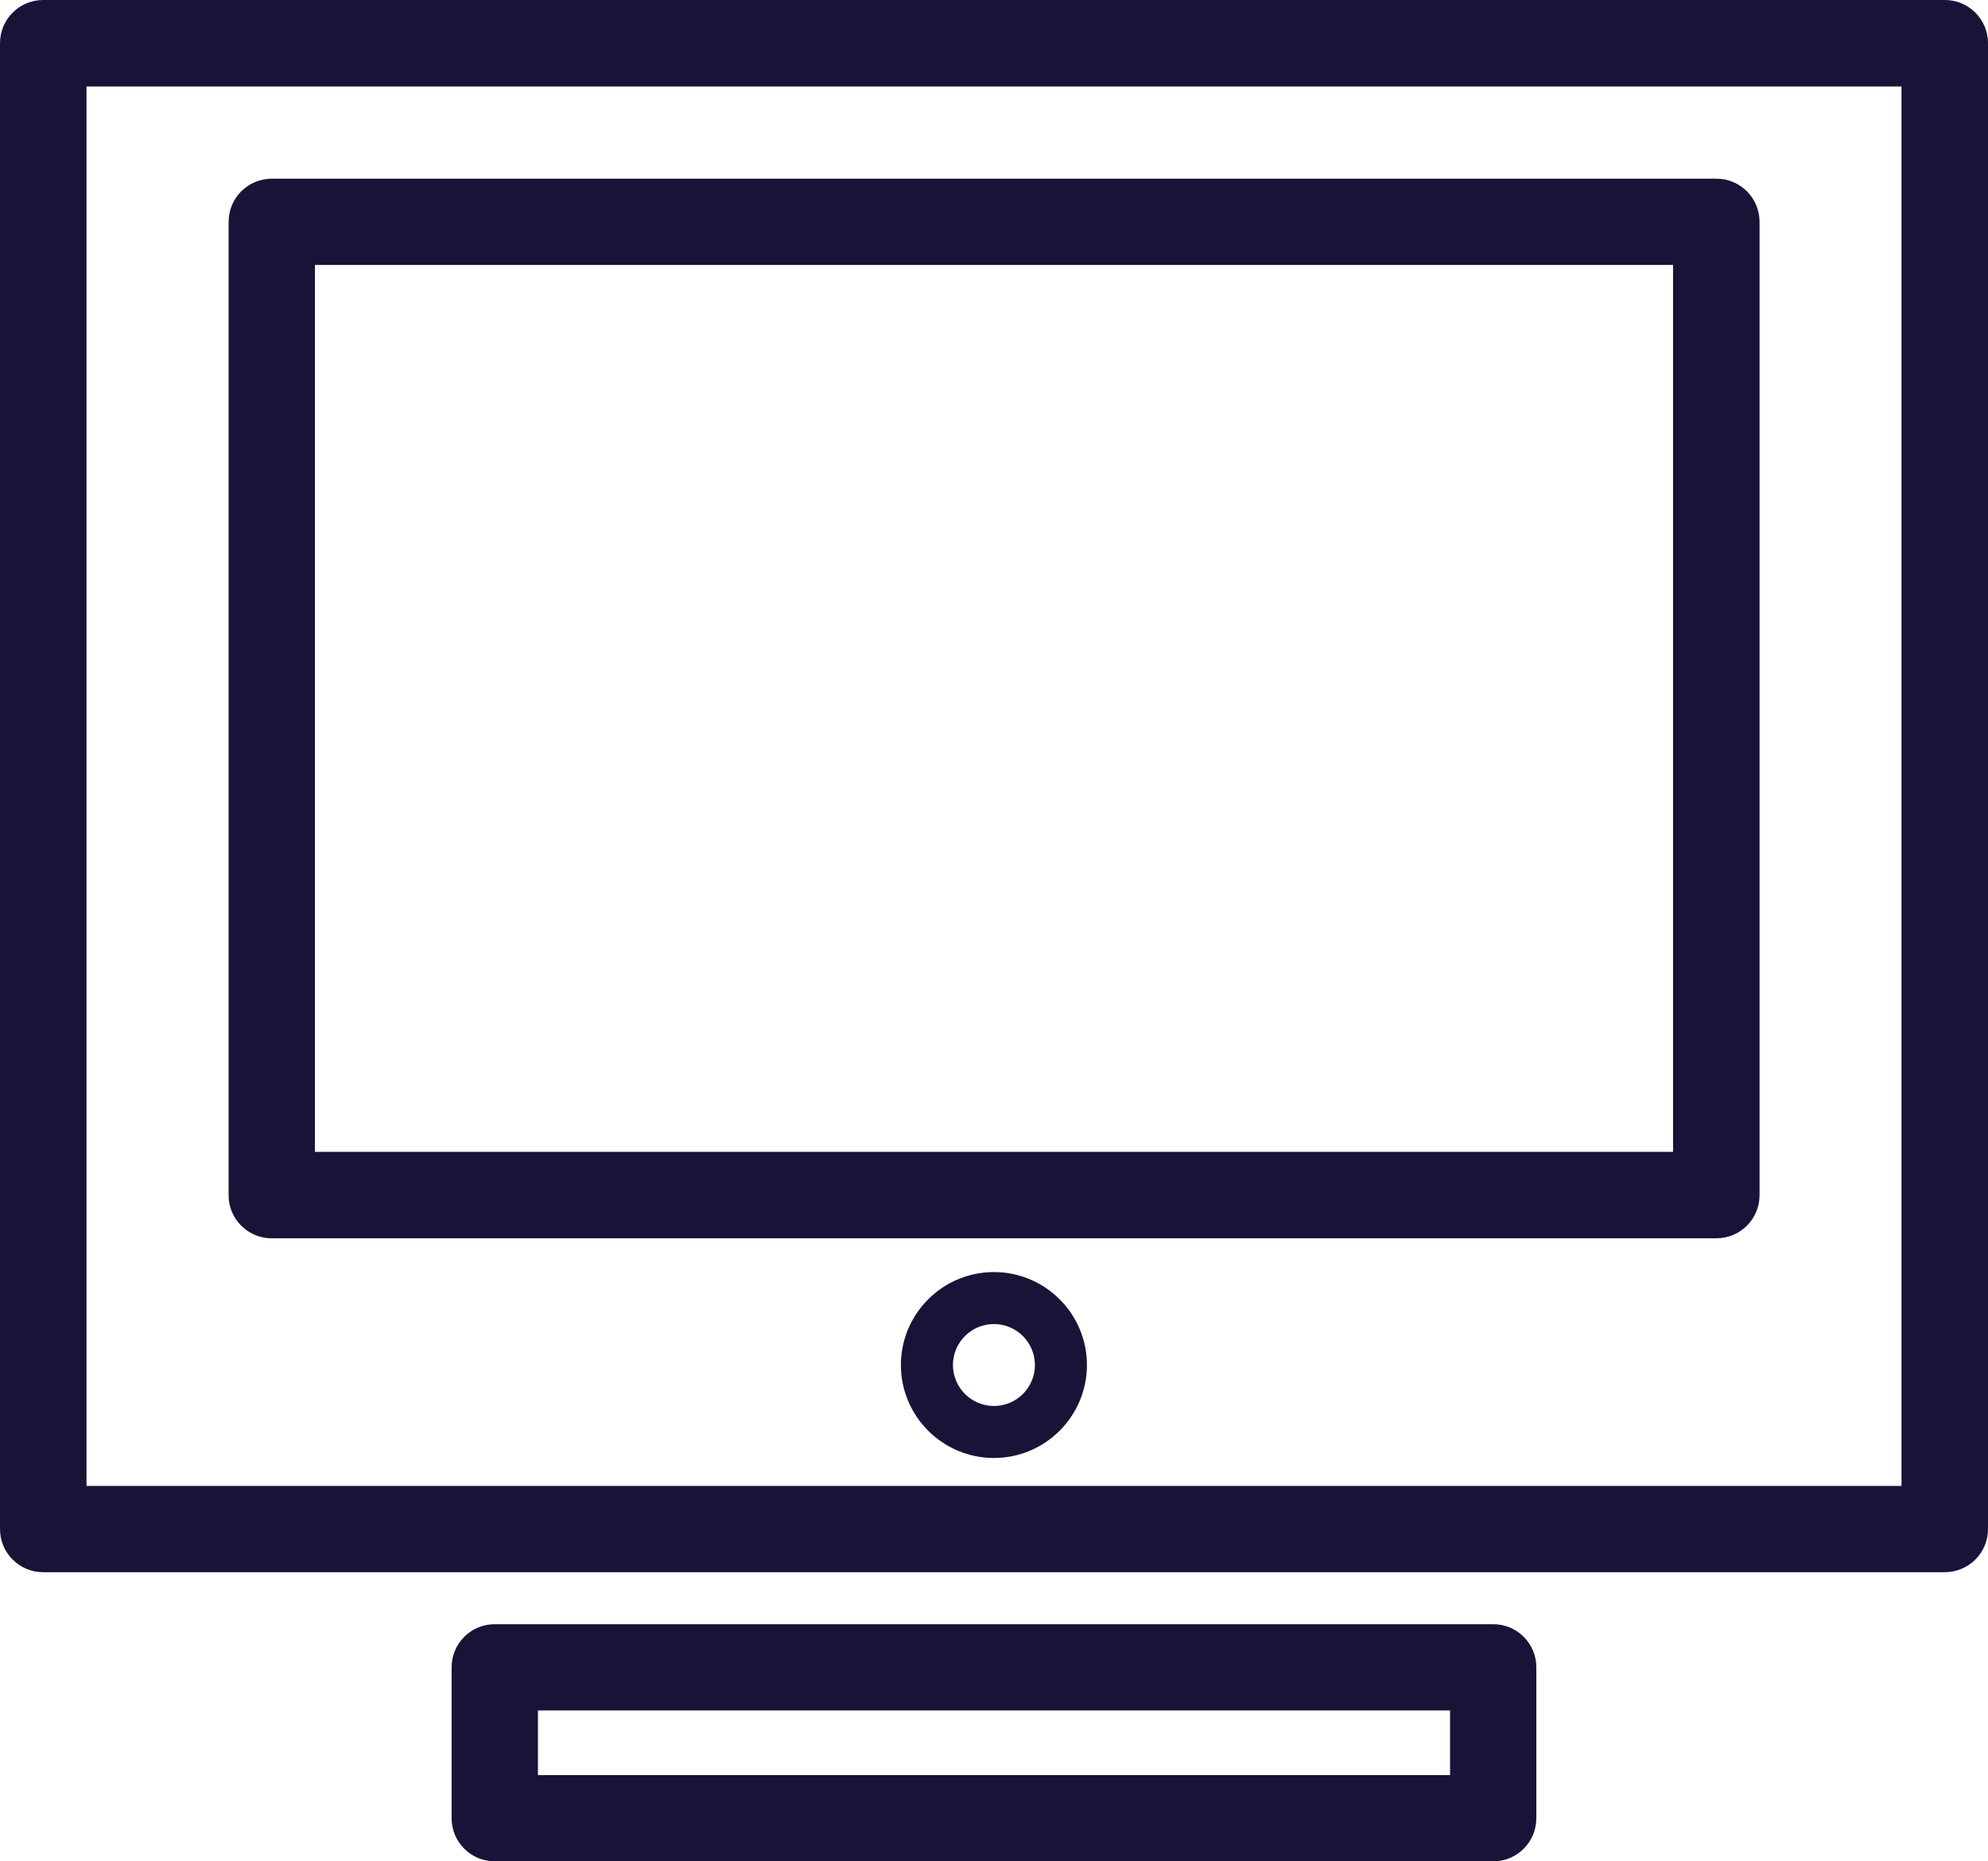<svg width="47" height="44" viewBox="0 0 47 44" fill="none" xmlns="http://www.w3.org/2000/svg">
<path d="M47 36.145V1.02C47 0.457 46.543 0 45.98 0H1.02C0.457 0 0 0.457 0 1.02V36.145C0 36.709 0.457 37.165 1.02 37.165H45.975C46.543 37.165 47 36.709 47 36.145ZM44.955 35.126H2.045V2.044H44.955V35.126Z" fill="#181438"/>
<path d="M6.425 29.272H40.579C41.143 29.272 41.599 28.816 41.599 28.253V5.244C41.599 4.68 41.143 4.224 40.579 4.224H6.425C5.862 4.224 5.405 4.68 5.405 5.244V28.253C5.401 28.811 5.857 29.272 6.425 29.272ZM7.446 6.263H39.554V27.229H7.446V6.263Z" fill="#181438"/>
<path d="M23.498 30.07C22.285 30.07 21.299 31.056 21.299 32.267C21.299 33.479 22.285 34.465 23.498 34.465C24.71 34.465 25.697 33.479 25.697 32.267C25.697 31.056 24.71 30.07 23.498 30.07ZM23.498 33.236C22.964 33.236 22.529 32.8 22.529 32.267C22.529 31.734 22.964 31.299 23.498 31.299C24.032 31.299 24.467 31.734 24.467 32.267C24.467 32.8 24.036 33.236 23.498 33.236Z" fill="#181438"/>
<path d="M35.302 44C35.866 44 36.322 43.544 36.322 42.98V39.413C36.322 38.85 35.866 38.394 35.302 38.394H11.698C11.134 38.394 10.677 38.85 10.677 39.413V42.98C10.677 43.544 11.134 44 11.698 44H35.302ZM12.718 40.433H34.282V41.961H12.718V40.433Z" fill="#181438"/>
</svg>
